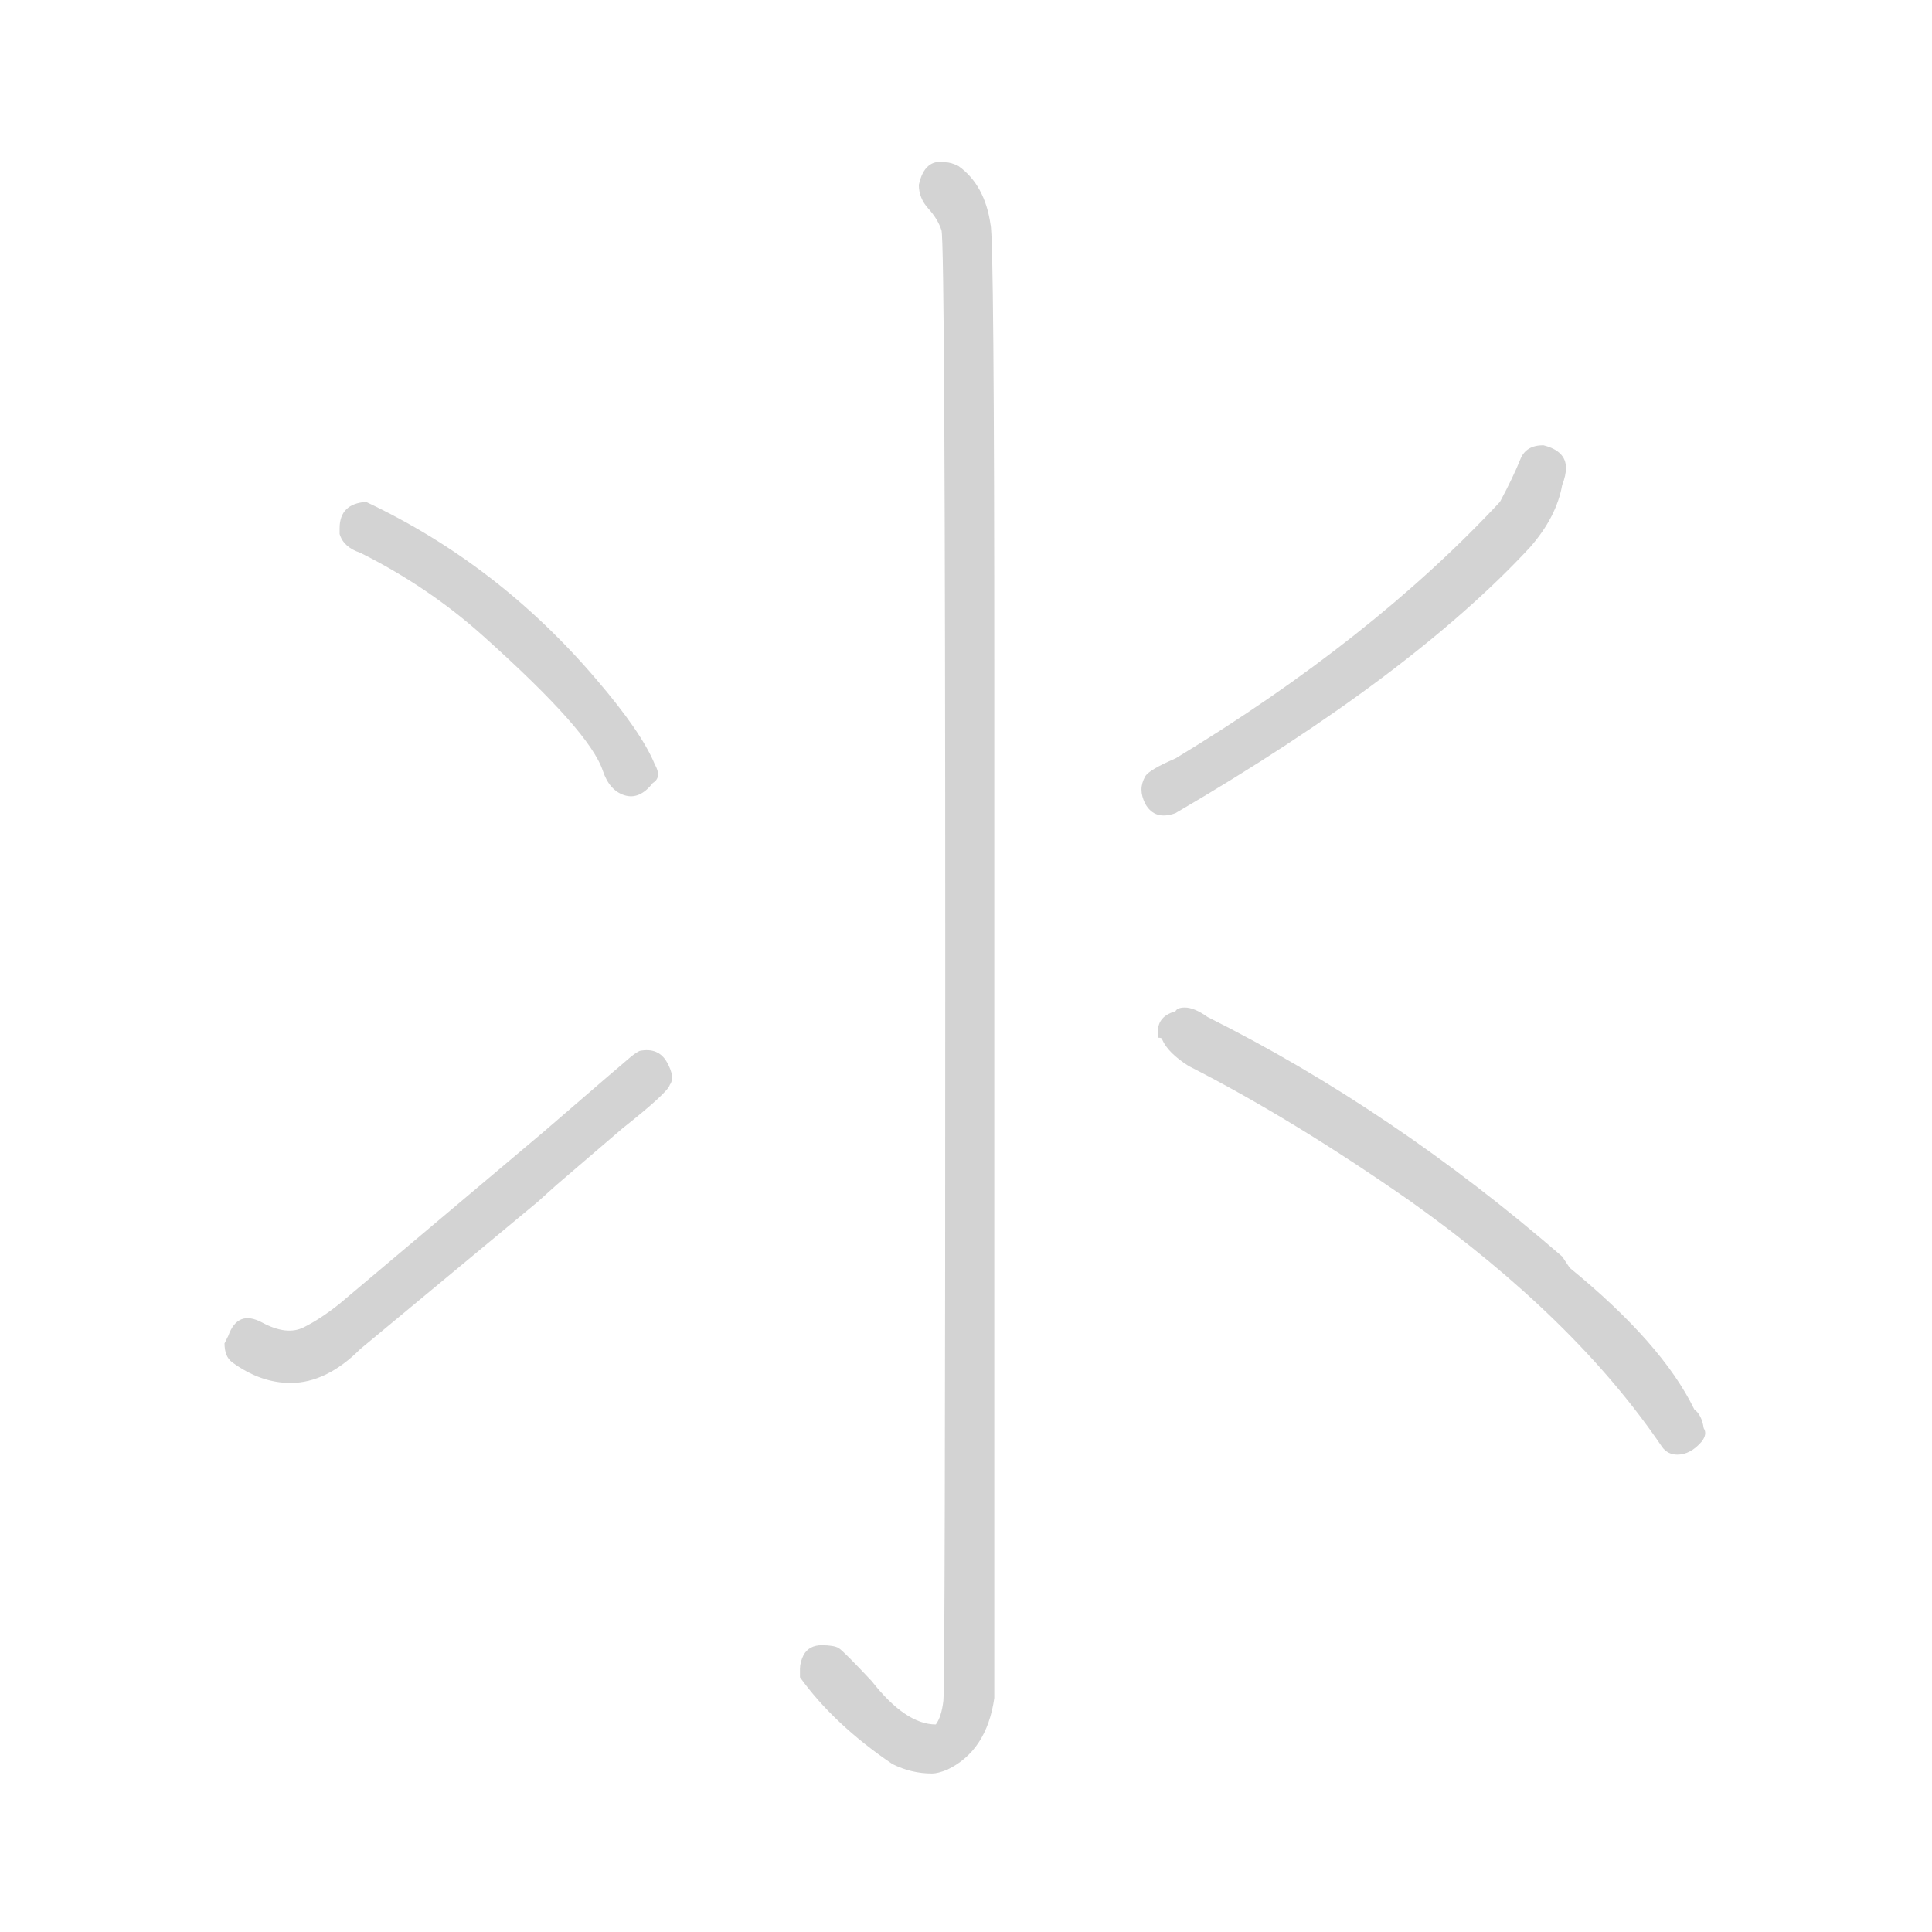 <svg xmlns="http://www.w3.org/2000/svg" version="1.1" viewBox="0 0 1024 1024">
  <g transform="scale(1.0, -1.0) translate(83.00, -835.00)">
    <style type="text/css">
      
        @keyframes keyframes0 {
          from {
            stroke: black;
            stroke-dashoffset: 1181;
            stroke-width: 128;
          }
          79% {
            animation-timing-function: step-end;
            stroke: black;
            stroke-dashoffset: 0;
            stroke-width: 128;
          }
          to {
            stroke: black;
            stroke-width: 1024;
          }
        }
        #make-me-a-hanzi-animation-0 {
          animation: keyframes0 1.211s both;
          animation-delay: 0s;
          animation-timing-function: linear;
        }
      
        @keyframes keyframes1 {
          from {
            stroke: black;
            stroke-dashoffset: 452;
            stroke-width: 128;
          }
          60% {
            animation-timing-function: step-end;
            stroke: black;
            stroke-dashoffset: 0;
            stroke-width: 128;
          }
          to {
            stroke: black;
            stroke-width: 1024;
          }
        }
        #make-me-a-hanzi-animation-1 {
          animation: keyframes1 0.618s both;
          animation-delay: 1.211s;
          animation-timing-function: linear;
        }
      
        @keyframes keyframes2 {
          from {
            stroke: black;
            stroke-dashoffset: 526;
            stroke-width: 128;
          }
          63% {
            animation-timing-function: step-end;
            stroke: black;
            stroke-dashoffset: 0;
            stroke-width: 128;
          }
          to {
            stroke: black;
            stroke-width: 1024;
          }
        }
        #make-me-a-hanzi-animation-2 {
          animation: keyframes2 0.678s both;
          animation-delay: 1.829s;
          animation-timing-function: linear;
        }
      
        @keyframes keyframes3 {
          from {
            stroke: black;
            stroke-dashoffset: 524;
            stroke-width: 128;
          }
          63% {
            animation-timing-function: step-end;
            stroke: black;
            stroke-dashoffset: 0;
            stroke-width: 128;
          }
          to {
            stroke: black;
            stroke-width: 1024;
          }
        }
        #make-me-a-hanzi-animation-3 {
          animation: keyframes3 0.676s both;
          animation-delay: 2.507s;
          animation-timing-function: linear;
        }
      
        @keyframes keyframes4 {
          from {
            stroke: black;
            stroke-dashoffset: 607;
            stroke-width: 128;
          }
          66% {
            animation-timing-function: step-end;
            stroke: black;
            stroke-dashoffset: 0;
            stroke-width: 128;
          }
          to {
            stroke: black;
            stroke-width: 1024;
          }
        }
        #make-me-a-hanzi-animation-4 {
          animation: keyframes4 0.744s both;
          animation-delay: 3.183s;
          animation-timing-function: linear;
        }
      
    </style>
    
      <path d="M 425 747 Q 421 749 418 749 Q 407 751 404 737 Q 404 730 409 724.5 Q 414 719 416 713 Q 418 707 418 324.5 Q 418 -58 417 -66.5 Q 416 -75 413 -79 Q 397 -79 379 -56 Q 364 -40 361.5 -38.5 Q 359 -37 352.5 -37 Q 346 -37 343 -42 Q 341 -46 341 -49.5 Q 341 -53 341 -54 Q 359 -79 390 -100 Q 400 -105 411 -105 Q 414 -105 419 -103 Q 440 -93 444 -65 L 444 322 L 444 475 Q 444 709 442 716 Q 439 737 425 747 Z" fill="lightgray" />
    
      <path d="M 97 552 Q 99 545 108 542 Q 144 524 173 498 Q 202 472 217.5 454.5 Q 233 437 236.5 426.5 Q 240 416 248 413.5 Q 256 411 263 420 Q 268 423 264 430 Q 257 447 233 475 Q 181 536 111 569 Q 97 568 97 555 L 97 552 Z" fill="lightgray" />
    
      <path d="M 40 113 Q 55 102 71 102 Q 90 102 108 120 L 202 198 L 212 207 L 247 237 Q 271 256 272 260 Q 275 264 270.5 272 Q 266 280 256 278 Q 254 277 251.5 275 Q 249 273 205 235 L 97 144 Q 87 136 78 131.5 Q 69 127 56 134 Q 43 141 38 127 L 36 123 Q 36 116 40 113 Z" fill="lightgray" />
    
      <path d="M 735 599 Q 726 599 723 592 Q 719 582 712 569 Q 644 496 540 433 Q 526 427 524 423.5 Q 522 420 522 416.5 Q 522 413 524 409 Q 529 400 540 404 Q 665 477 728 545 Q 742 561 745 578 Q 747 583 747 587 Q 747 596 735 599 Z" fill="lightgray" />
    
      <path d="M 533 284 Q 536 277 547 270 Q 602 242 665 198 Q 752 136 798 68 Q 801 64 806 64 Q 813 64 819 71 Q 822 75 820 78 Q 819 85 815 88 Q 798 123 749 163 L 745 169 Q 655 247 557 296 Q 550 301 545 301 Q 541 301 540 299 Q 529 296 531 285 Q 533 285 533 284 Z" fill="lightgray" />
    
    
      <clipPath id="make-me-a-hanzi-clip-0">
        <path d="M 425 747 Q 421 749 418 749 Q 407 751 404 737 Q 404 730 409 724.5 Q 414 719 416 713 Q 418 707 418 324.5 Q 418 -58 417 -66.5 Q 416 -75 413 -79 Q 397 -79 379 -56 Q 364 -40 361.5 -38.5 Q 359 -37 352.5 -37 Q 346 -37 343 -42 Q 341 -46 341 -49.5 Q 341 -53 341 -54 Q 359 -79 390 -100 Q 400 -105 411 -105 Q 414 -105 419 -103 Q 440 -93 444 -65 L 444 322 L 444 475 Q 444 709 442 716 Q 439 737 425 747 Z" />
      </clipPath>
      <path clip-path="url(#make-me-a-hanzi-clip-0)" d="M 416 737 L 428 719 L 430 704 L 429 498 L 435 489 L 428 474 L 432 406 L 427 397 L 427 339 L 432 330 L 427 309 L 432 299 L 427 280 L 432 268 L 431 -70 L 419 -90 L 399 -90 L 353 -49" fill="none" id="make-me-a-hanzi-animation-0" stroke-dasharray="1053 2106" stroke-linecap="round" />
    
      <clipPath id="make-me-a-hanzi-clip-1">
        <path d="M 97 552 Q 99 545 108 542 Q 144 524 173 498 Q 202 472 217.5 454.5 Q 233 437 236.5 426.5 Q 240 416 248 413.5 Q 256 411 263 420 Q 268 423 264 430 Q 257 447 233 475 Q 181 536 111 569 Q 97 568 97 555 L 97 552 Z" />
      </clipPath>
      <path clip-path="url(#make-me-a-hanzi-clip-1)" d="M 108 554 L 139 540 L 186 505 L 230 461 L 252 426" fill="none" id="make-me-a-hanzi-animation-1" stroke-dasharray="324 648" stroke-linecap="round" />
    
      <clipPath id="make-me-a-hanzi-clip-2">
        <path d="M 40 113 Q 55 102 71 102 Q 90 102 108 120 L 202 198 L 212 207 L 247 237 Q 271 256 272 260 Q 275 264 270.5 272 Q 266 280 256 278 Q 254 277 251.5 275 Q 249 273 205 235 L 97 144 Q 87 136 78 131.5 Q 69 127 56 134 Q 43 141 38 127 L 36 123 Q 36 116 40 113 Z" />
      </clipPath>
      <path clip-path="url(#make-me-a-hanzi-clip-2)" d="M 45 121 L 67 116 L 94 124 L 260 267" fill="none" id="make-me-a-hanzi-animation-2" stroke-dasharray="398 796" stroke-linecap="round" />
    
      <clipPath id="make-me-a-hanzi-clip-3">
        <path d="M 735 599 Q 726 599 723 592 Q 719 582 712 569 Q 644 496 540 433 Q 526 427 524 423.5 Q 522 420 522 416.5 Q 522 413 524 409 Q 529 400 540 404 Q 665 477 728 545 Q 742 561 745 578 Q 747 583 747 587 Q 747 596 735 599 Z" />
      </clipPath>
      <path clip-path="url(#make-me-a-hanzi-clip-3)" d="M 734 586 L 722 558 L 654 495 L 534 414" fill="none" id="make-me-a-hanzi-animation-3" stroke-dasharray="396 792" stroke-linecap="round" />
    
      <clipPath id="make-me-a-hanzi-clip-4">
        <path d="M 533 284 Q 536 277 547 270 Q 602 242 665 198 Q 752 136 798 68 Q 801 64 806 64 Q 813 64 819 71 Q 822 75 820 78 Q 819 85 815 88 Q 798 123 749 163 L 745 169 Q 655 247 557 296 Q 550 301 545 301 Q 541 301 540 299 Q 529 296 531 285 Q 533 285 533 284 Z" />
      </clipPath>
      <path clip-path="url(#make-me-a-hanzi-clip-4)" d="M 534 289 L 608 253 L 682 203 L 760 137 L 808 76" fill="none" id="make-me-a-hanzi-animation-4" stroke-dasharray="479 958" stroke-linecap="round" />
    
  </g>
</svg>
